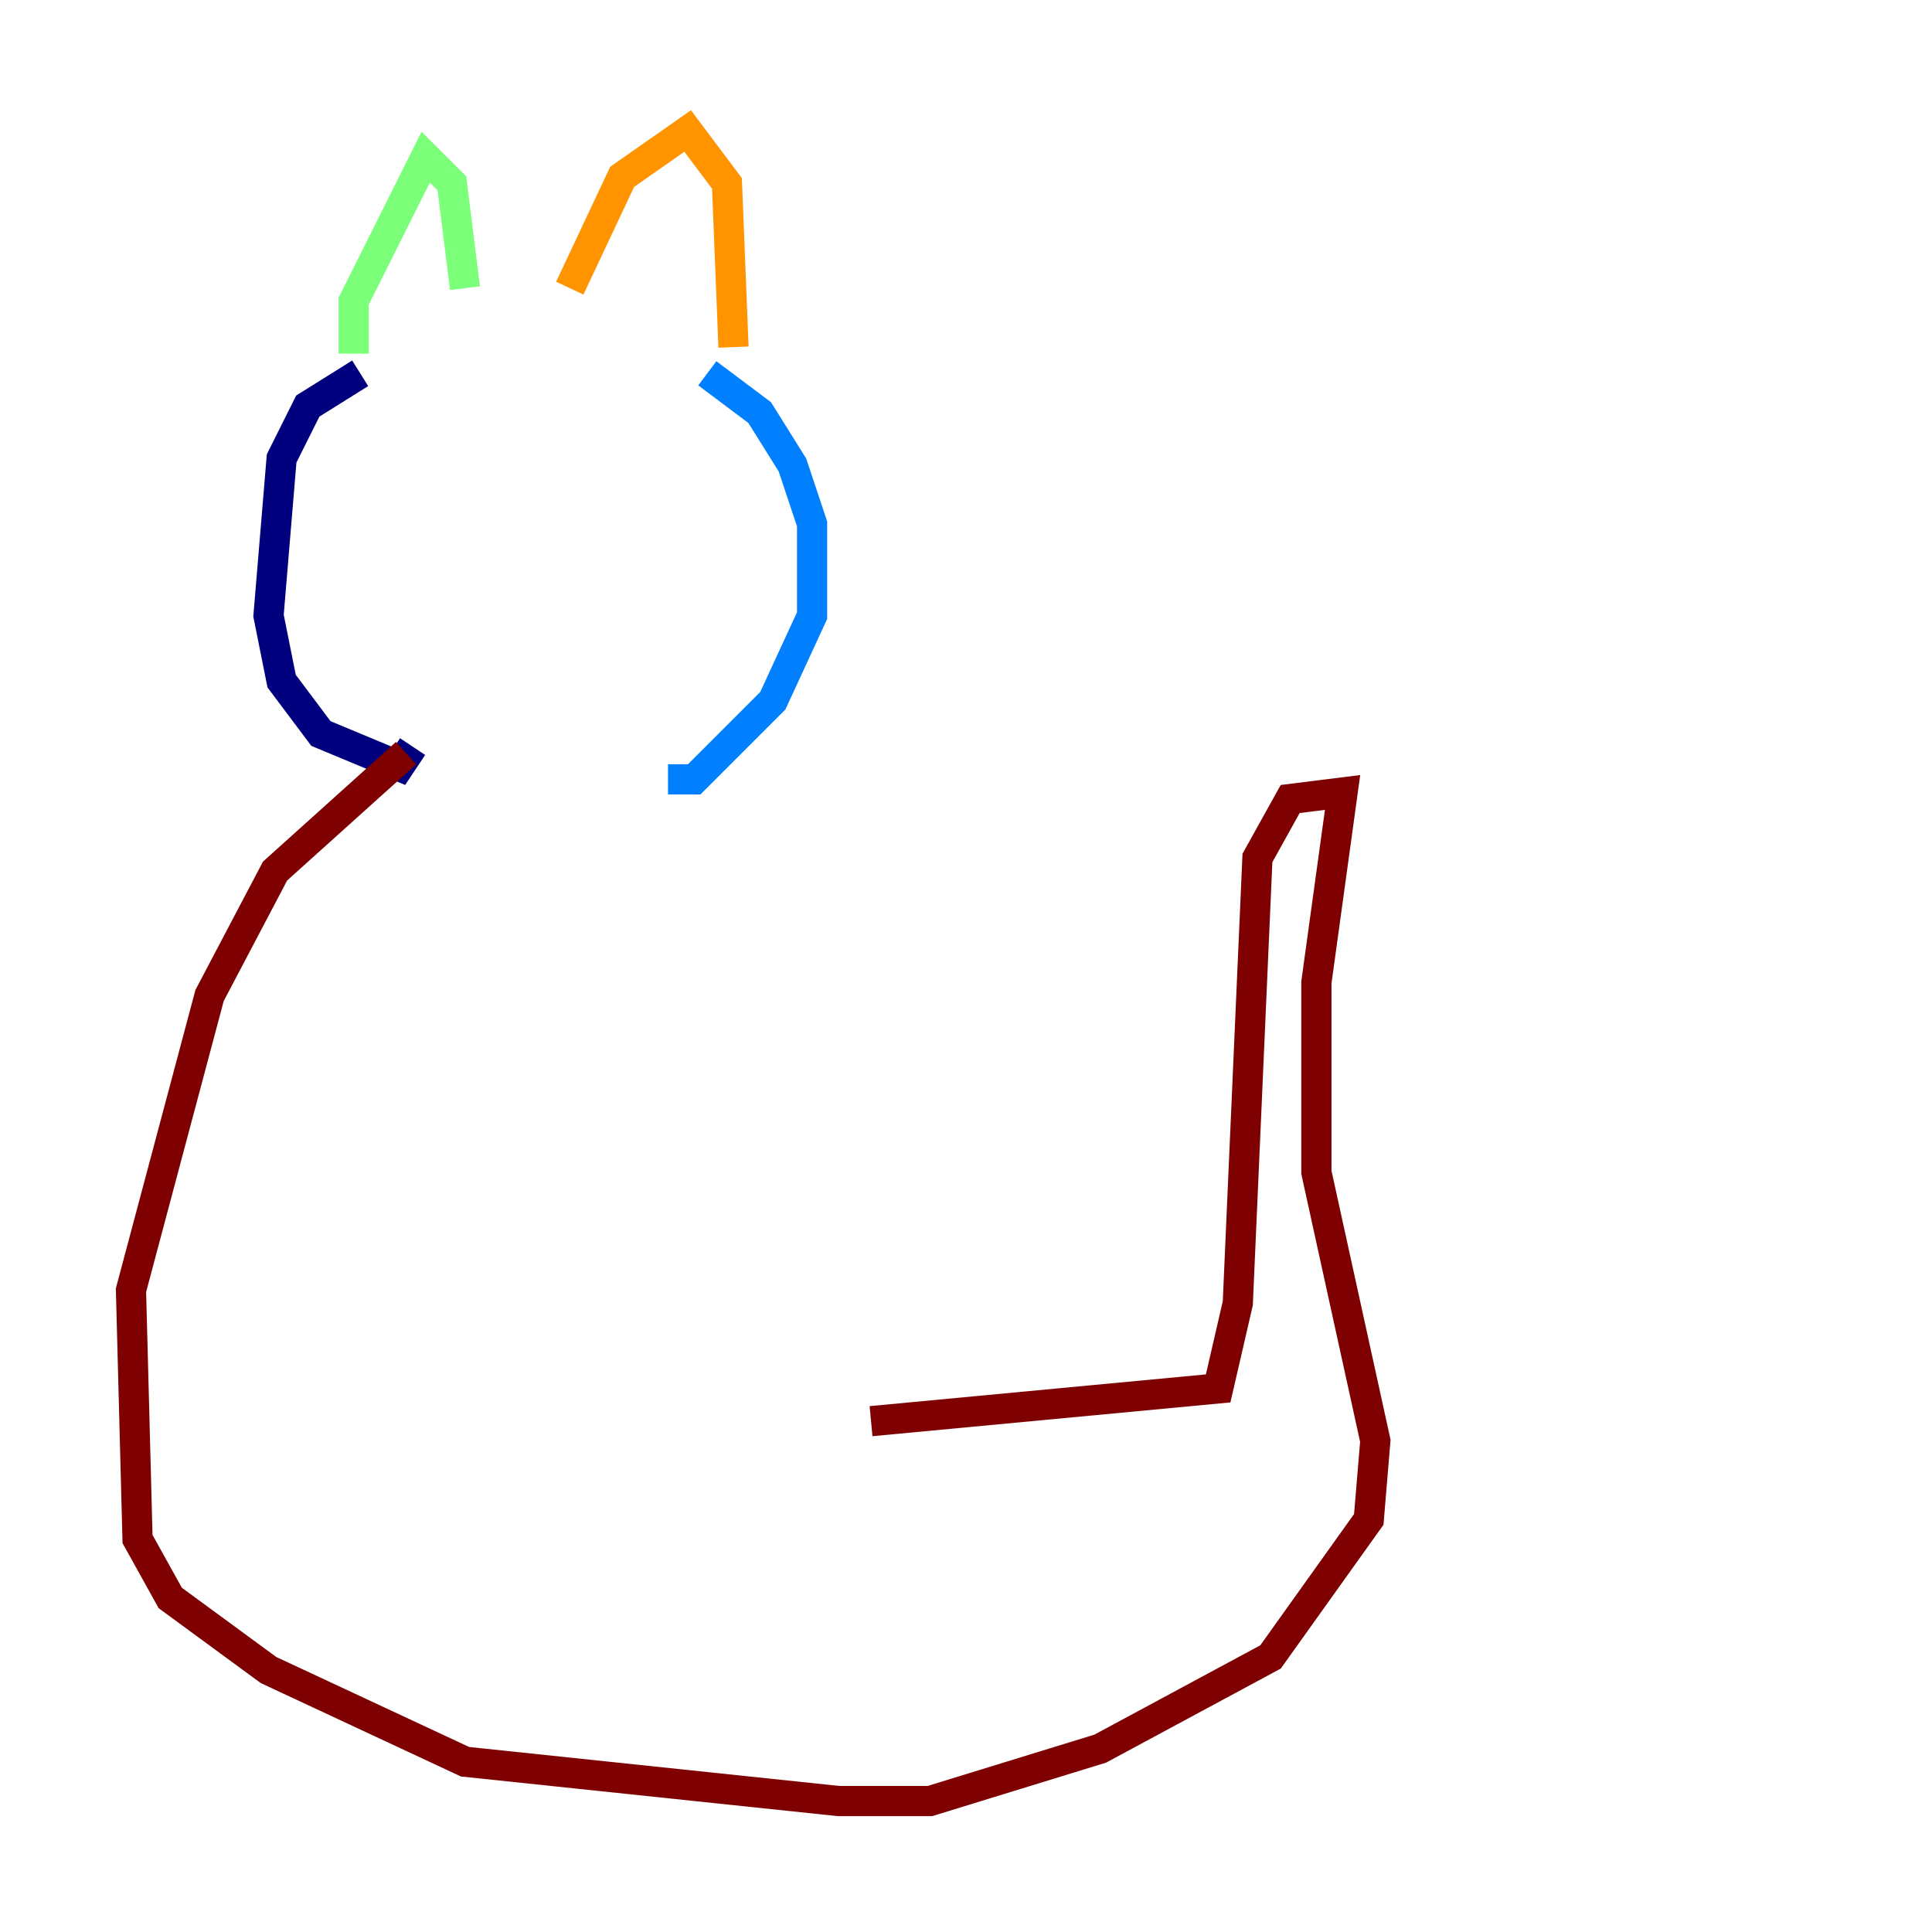 <?xml version="1.0" encoding="utf-8" ?>
<svg baseProfile="tiny" height="128" version="1.2" viewBox="0,0,128,128" width="128" xmlns="http://www.w3.org/2000/svg" xmlns:ev="http://www.w3.org/2001/xml-events" xmlns:xlink="http://www.w3.org/1999/xlink"><defs /><polyline fill="none" points="23.864,24.732 20.393,26.902 18.658,30.373 17.79,40.786 18.658,45.125 21.261,48.597 26.468,50.766 27.336,49.464" stroke="#00007f" stroke-width="2" /><polyline fill="none" points="46.861,24.732 50.332,27.336 52.502,30.807 53.803,34.712 53.803,40.786 51.2,46.427 45.993,51.634 44.258,51.634" stroke="#0080ff" stroke-width="2" /><polyline fill="none" points="23.43,23.43 23.43,19.959 28.203,10.414 29.939,12.149 30.807,19.091" stroke="#7cff79" stroke-width="2" /><polyline fill="none" points="37.749,19.091 41.22,11.715 45.559,8.678 48.163,12.149 48.597,22.997" stroke="#ff9400" stroke-width="2" /><polyline fill="none" points="26.902,49.898 18.224,57.709 13.885,65.953 8.678,85.478 9.112,101.966 11.281,105.871 17.79,110.644 30.807,116.719 55.539,119.322 61.614,119.322 72.895,115.851 84.176,109.776 90.685,100.664 91.119,95.458 87.214,77.668 87.214,65.085 88.949,52.502 85.478,52.936 83.308,56.841 82.007,86.346 80.705,91.986 57.709,94.156" stroke="#7f0000" stroke-width="2" /></svg>